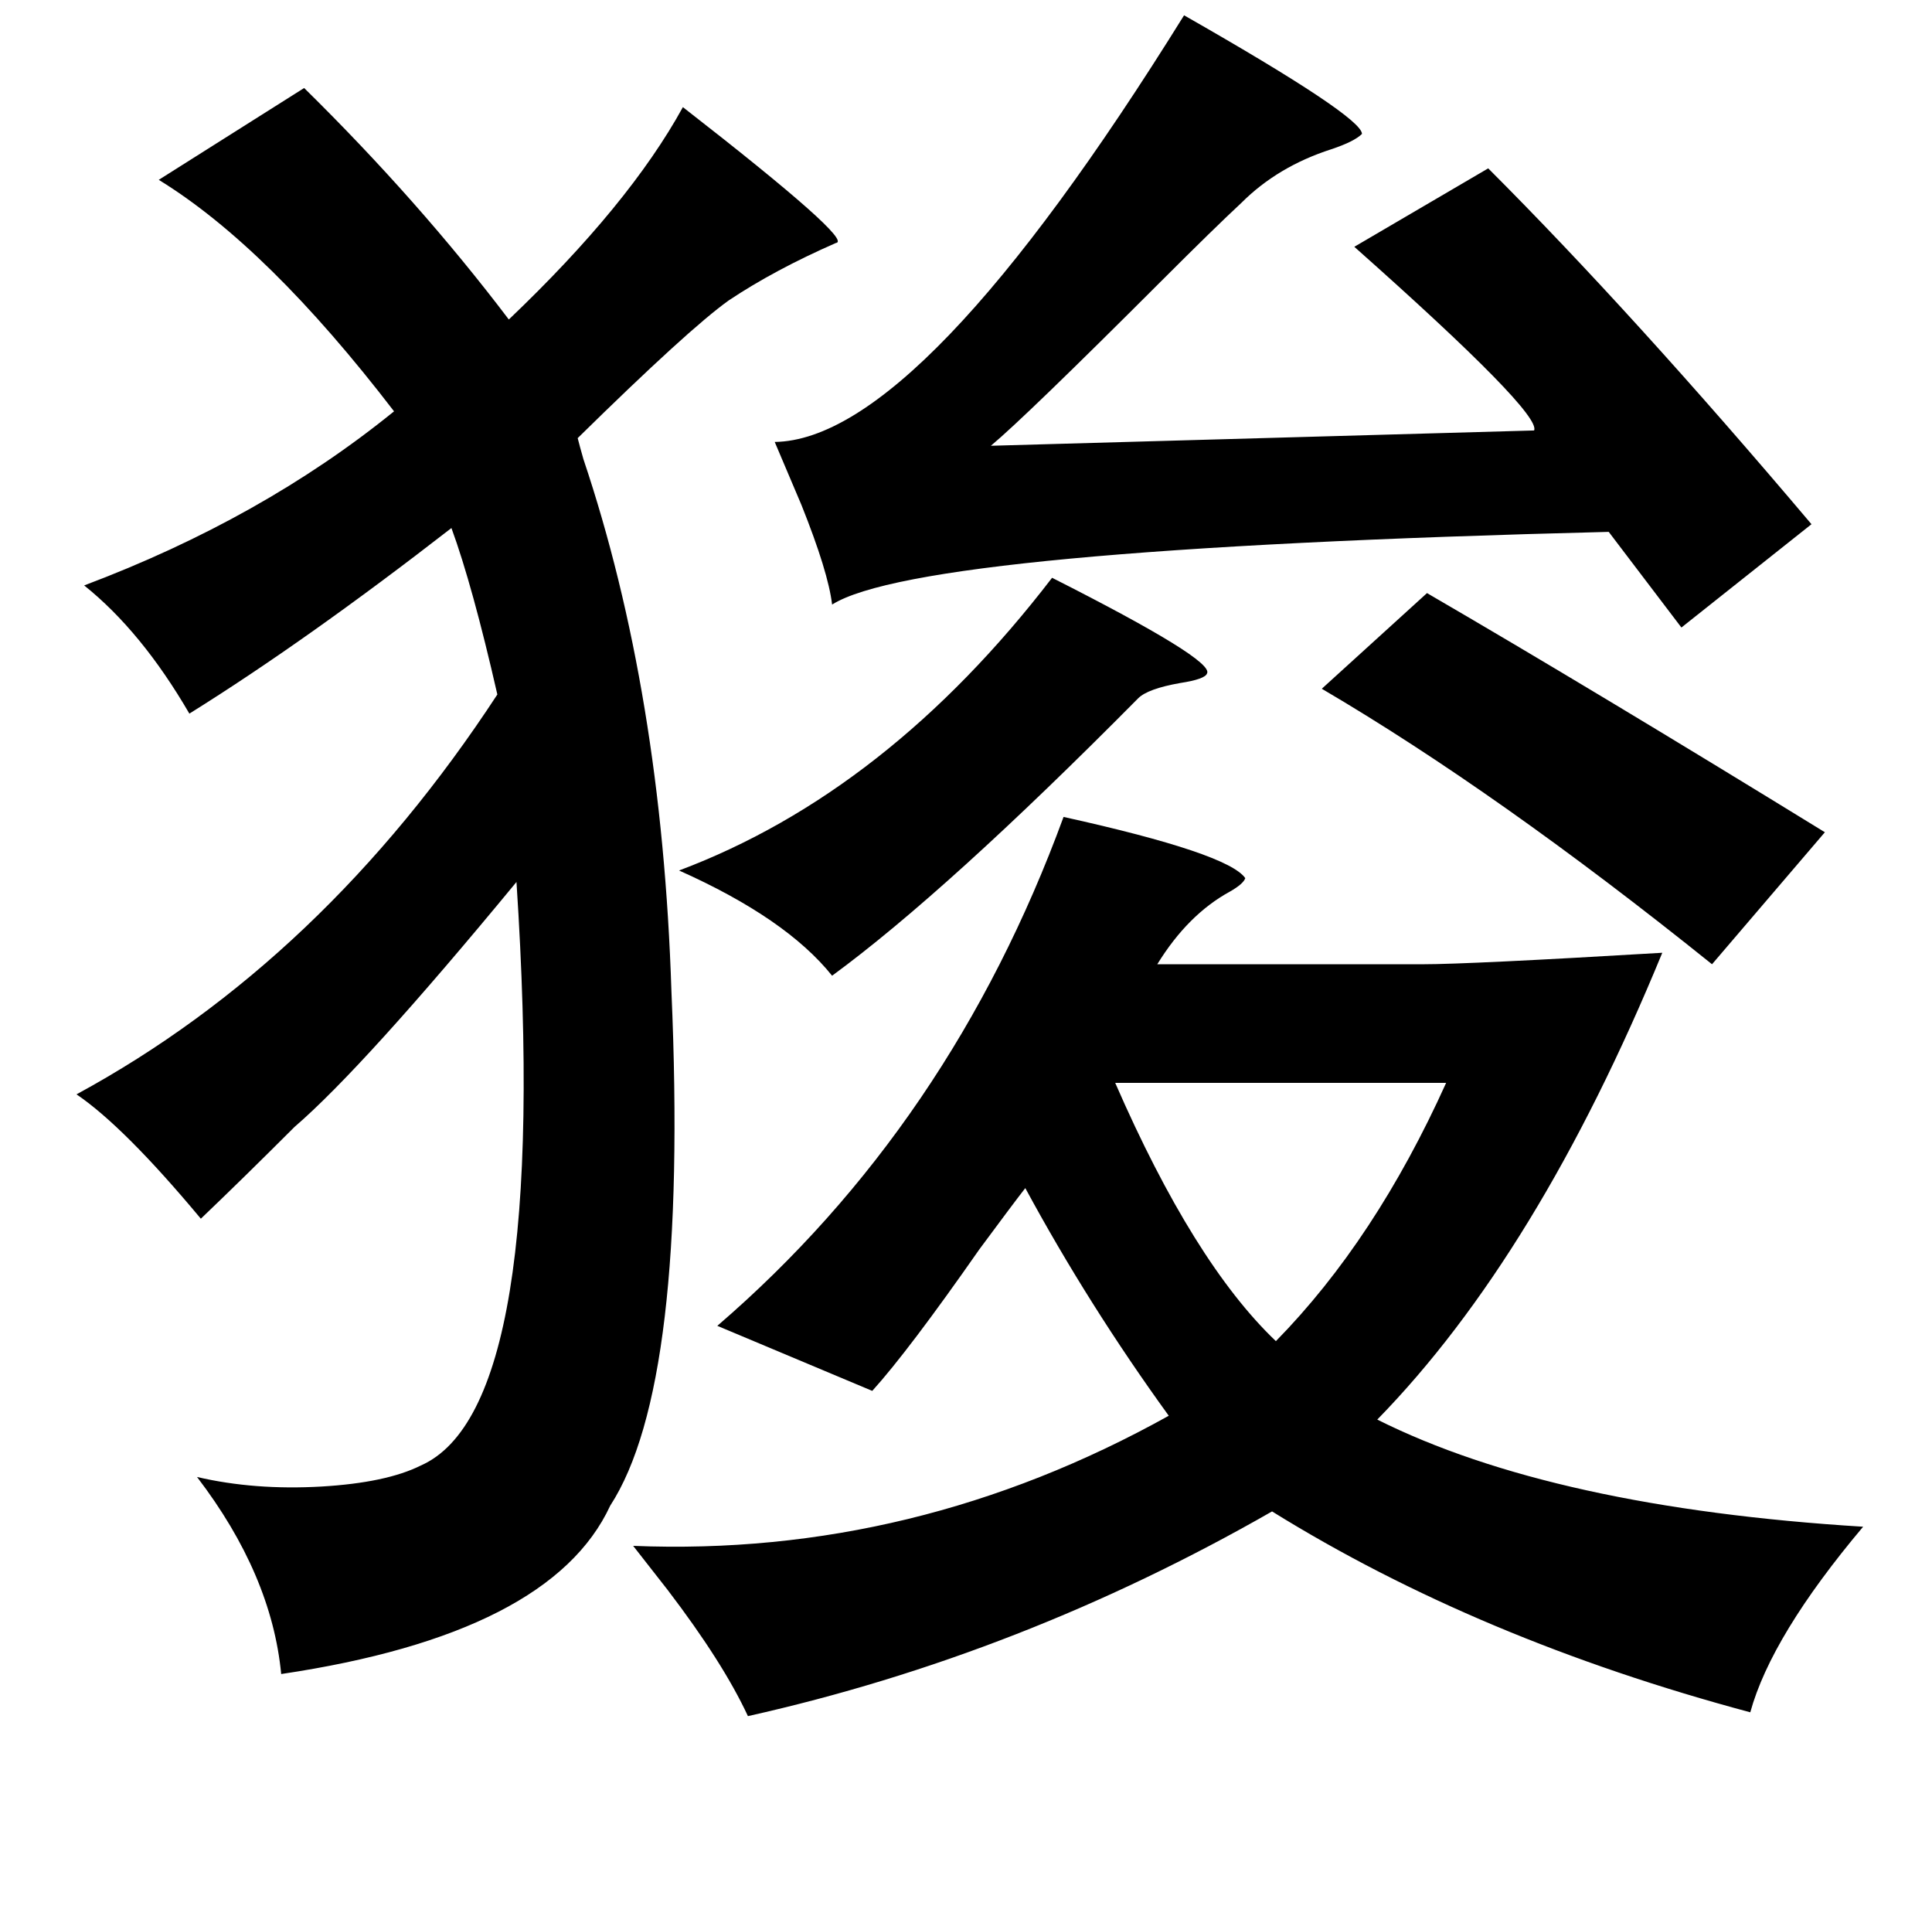 <?xml version="1.0" standalone="no"?>
<!DOCTYPE svg PUBLIC "-//W3C//DTD SVG 1.1//EN" "http://www.w3.org/Graphics/SVG/1.1/DTD/svg11.dtd" >
<svg xmlns="http://www.w3.org/2000/svg" xmlns:xlink="http://www.w3.org/1999/xlink" version="1.1" viewBox="-10 0 1010 1000">
   <path fill="currentColor"
d="M609 8q93 53 93 62q-4 4 -16 8q-28 9 -47 28q-14 13 -42 41q-71 71 -89 86l284 -8q4 -9 -94 -96l70 -41q76 76 169 186l-68 54l-38 -50q-360 9 -406 38q-2 -17 -16 -52q-8 -19 -14 -33q76 -1 214 -223zM149 46q60 59 107 121q63 -60 91 -111q90 70 80 71q-32 14 -56 30
q-21 15 -79 72q1 4 3 11q41 122 46 278q9 206 -32 269q-31 67 -172 88q-5 -52 -44 -103q30 7 65 5q34 -2 52 -11q68 -30 50 -305q-80 97 -116 128q-27 27 -49 48q-40 -48 -65 -65q129 -70 220 -209q-13 -57 -24 -87q-76 59 -137 97q-25 -43 -55 -67q93 -35 162 -91
q-66 -86 -123 -121zM540 302q85 43 81 50q-1 3 -14 5q-17 3 -22 8q-100 101 -160 145q-24 -30 -80 -55q109 -41 195 -153zM736 310q86 50 208 125l-59 69q-112 -90 -204 -144zM546 427q86 19 95 32q-1 3 -8 7q-22 12 -38 38h139q24 0 125 -6q-65 158 -149 244q92 46 254 56
q-48 57 -59 97q-142 -38 -250 -105q-131 75 -274 107q-13 -28 -42 -66q-11 -14 -18 -23q147 6 280 -68q-42 -58 -75 -119q-7 9 -24 32q-37 53 -56 74l-81 -34q122 -105 181 -266zM746 566h-173q41 94 84 135q52 -53 89 -135z" />
</svg>
